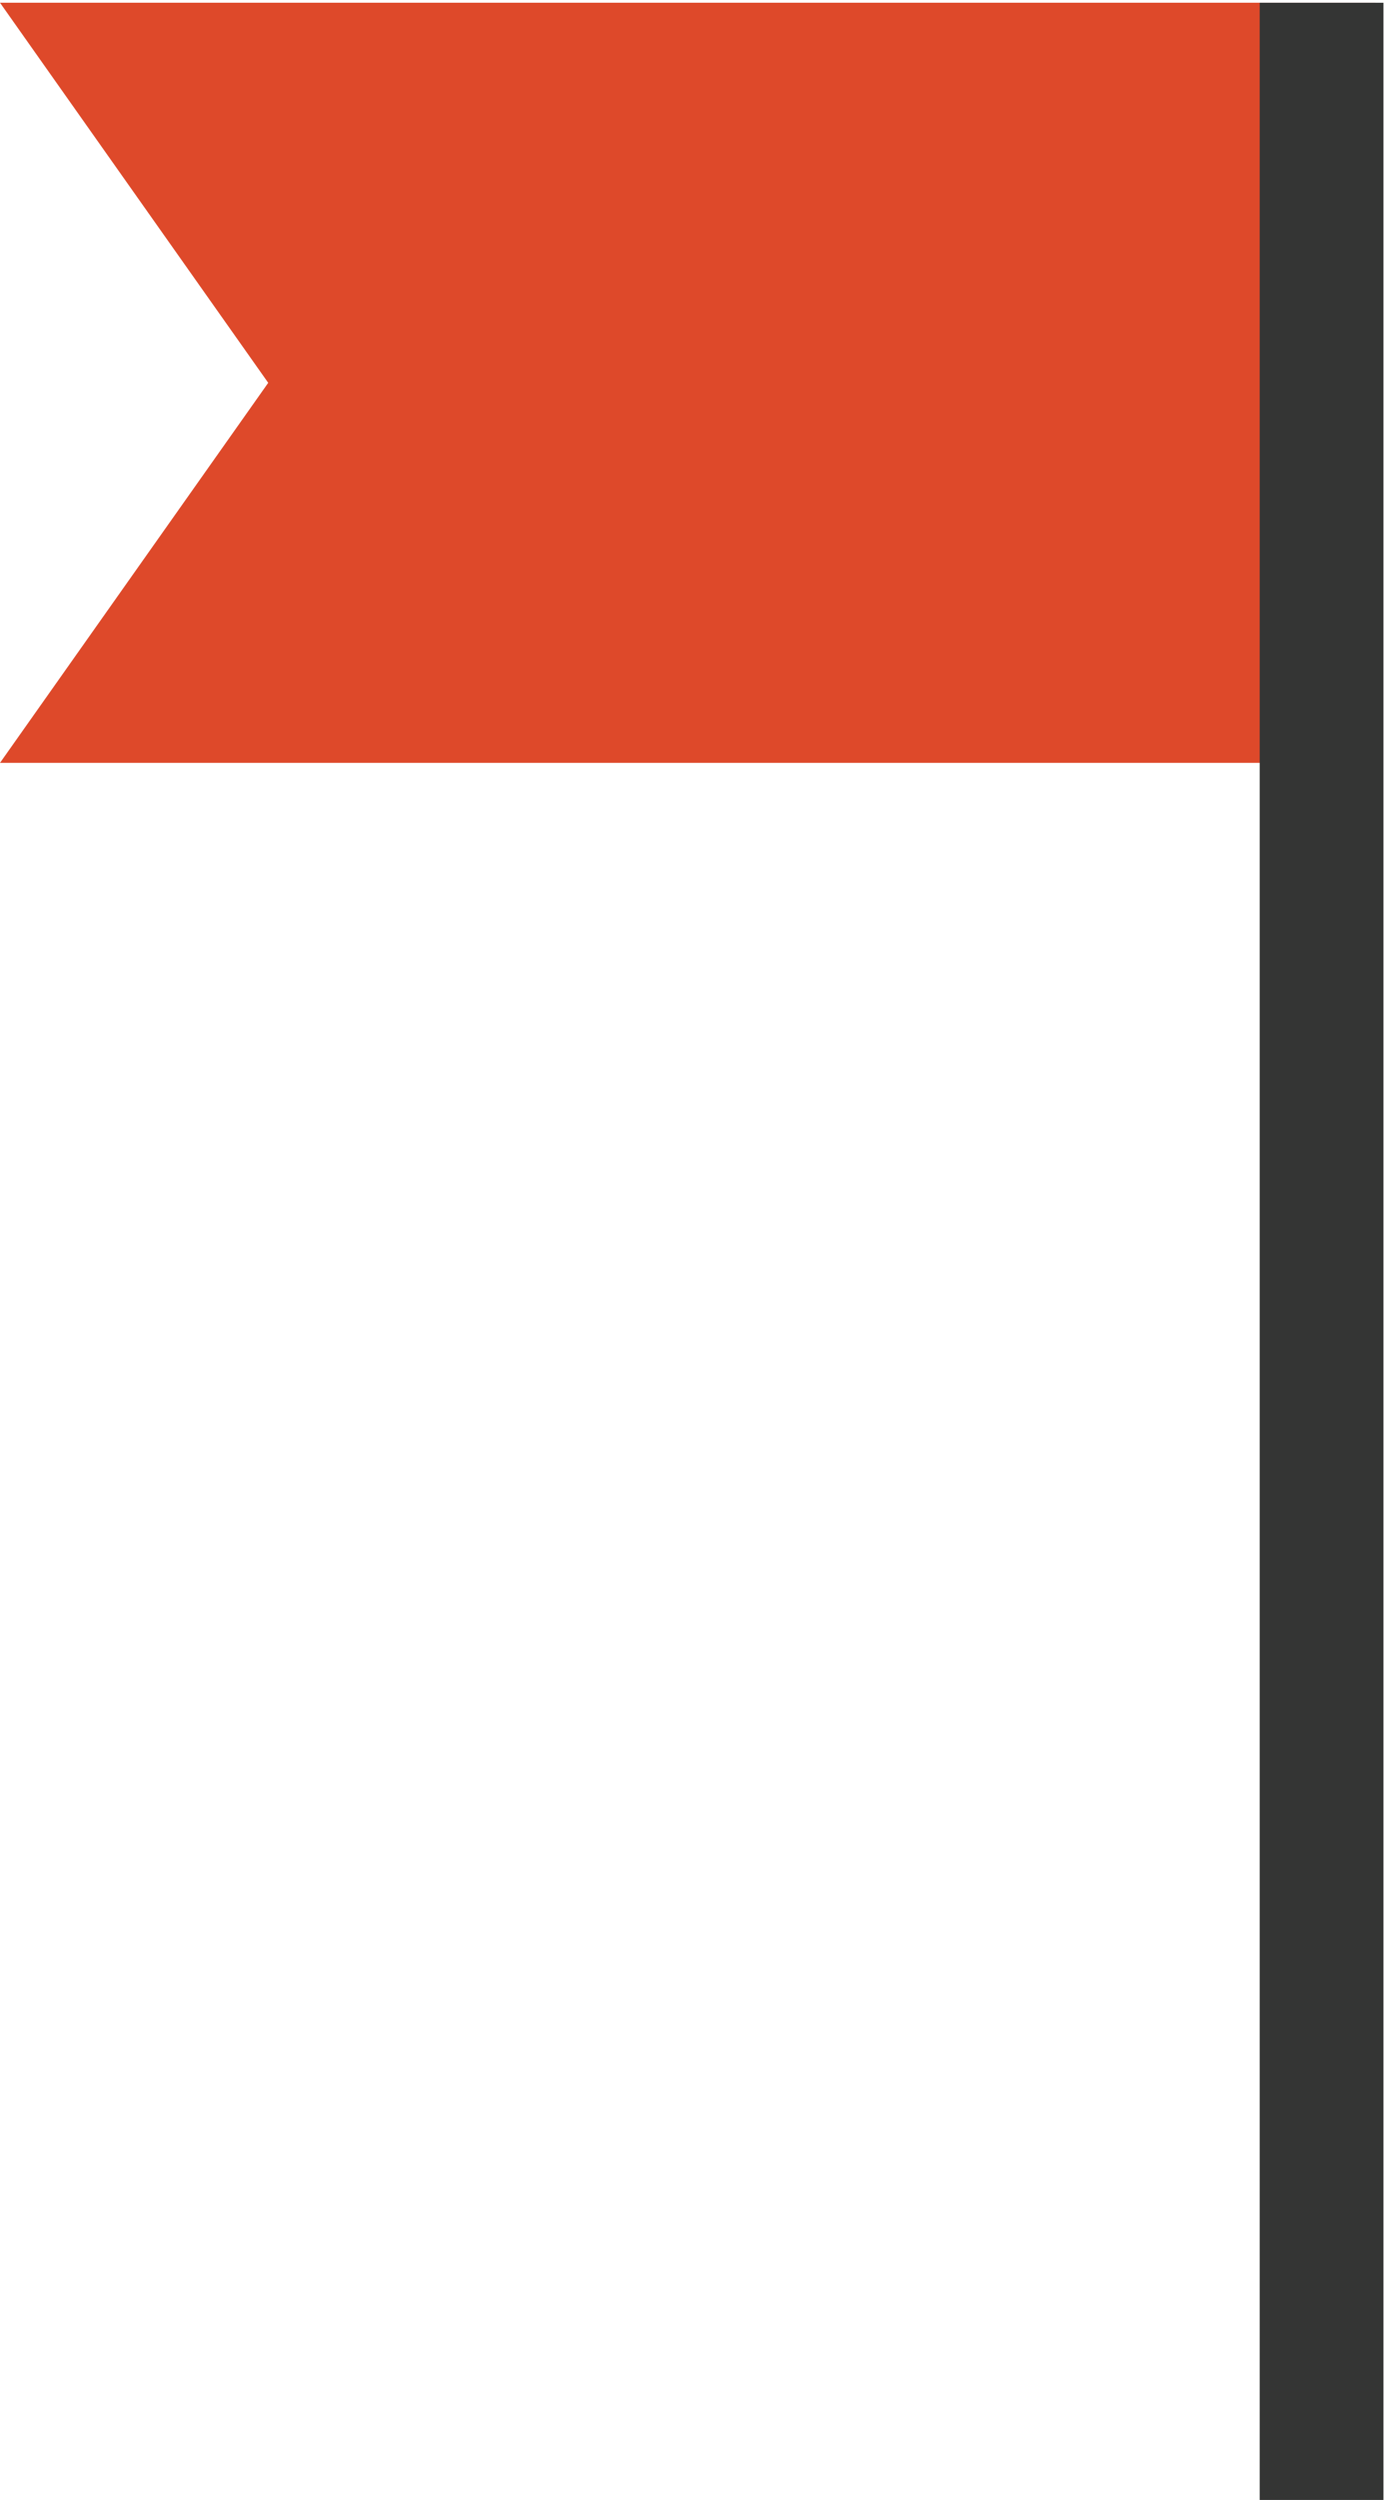<svg xmlns="http://www.w3.org/2000/svg" width="325" height="587" viewBox="0 0 325 587">
  <g fill="none" fill-rule="evenodd">
    <polyline fill="#DE492A" points="0 .643 62.988 89.88 0 179.104 322.974 179.104 322.974 .643 0 .643"/>
    <polygon fill="#343534" points="295.811 586.94 324.866 586.94 324.866 .646 295.811 .646"/>
  </g>
</svg>
